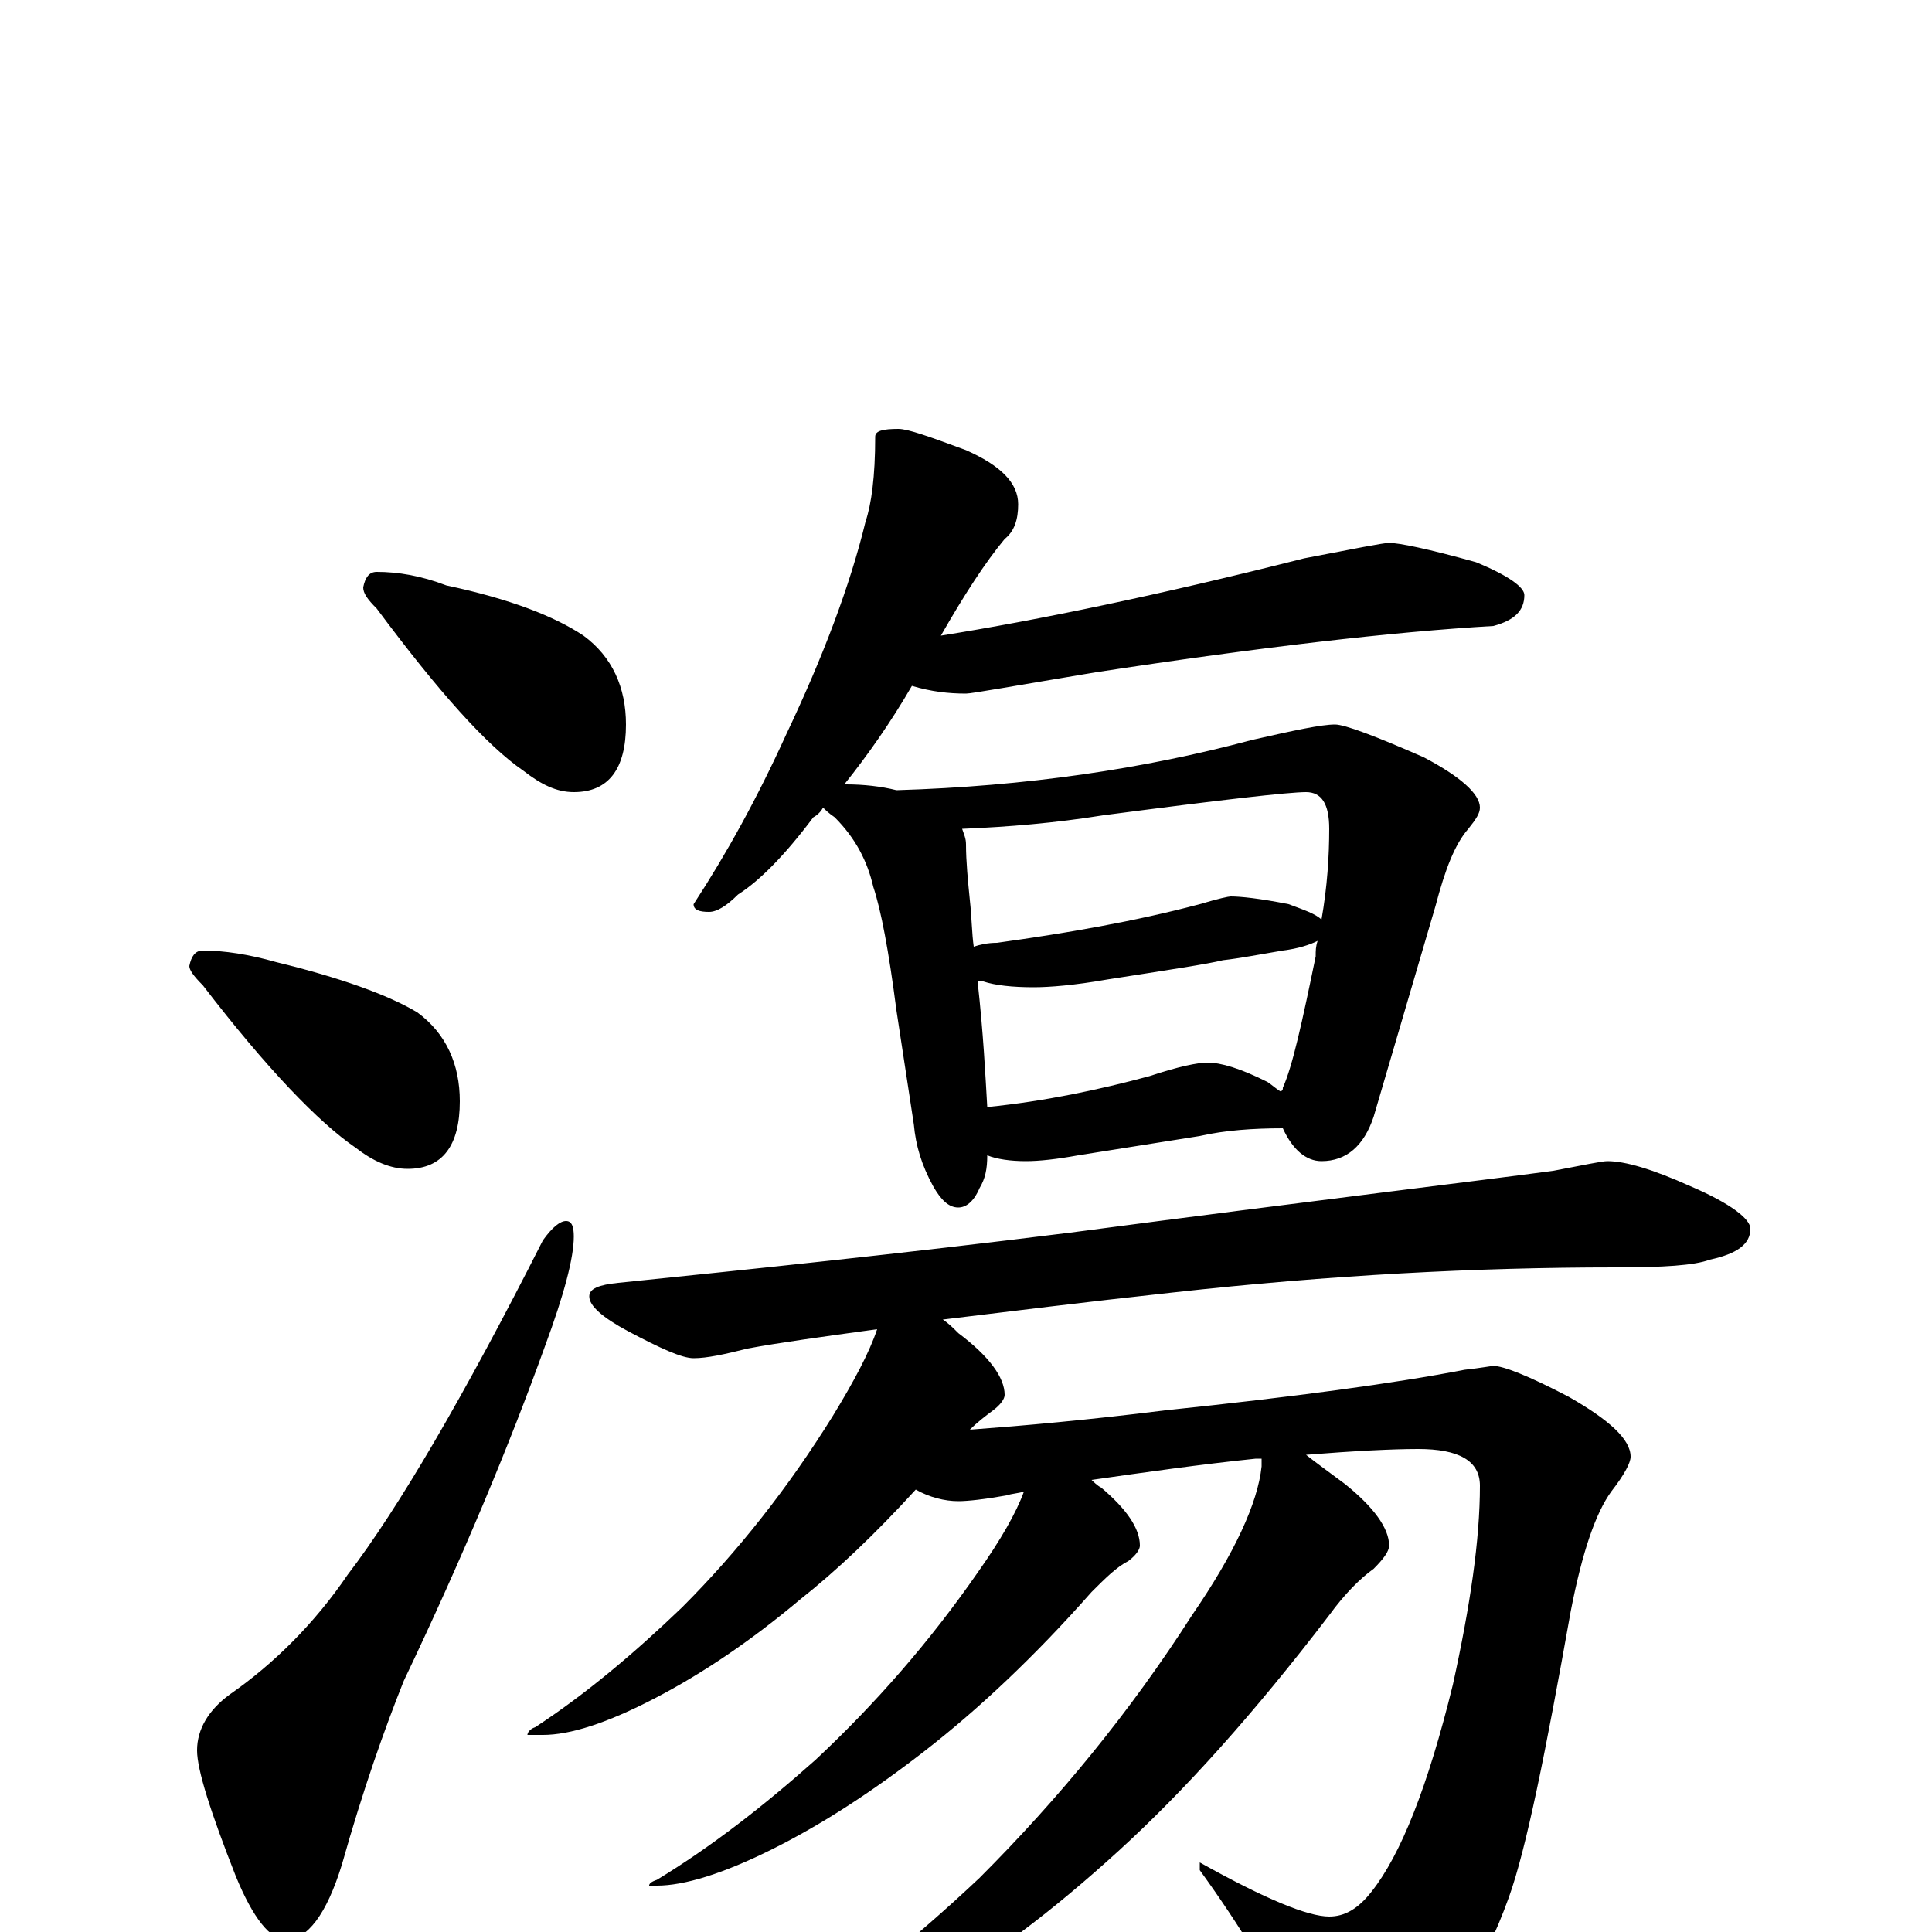<?xml version="1.0" encoding="utf-8" ?>
<!DOCTYPE svg PUBLIC "-//W3C//DTD SVG 1.1//EN" "http://www.w3.org/Graphics/SVG/1.1/DTD/svg11.dtd">
<svg version="1.1" id="Layer_1" xmlns="http://www.w3.org/2000/svg" xmlns:xlink="http://www.w3.org/1999/xlink" x="0px" y="145px" width="1000px" height="1000px" viewBox="0 0 1000 1000" enable-background="new 0 0 1000 1000" xml:space="preserve">
<g id="Layer_1">
<path id="glyph" transform="matrix(1 0 0 -1 0 1000)" d="M195,704C206,704 218,702 231,697C264,690 287,681 302,671C317,660 324,644 324,625C324,602 315,590 297,590C288,590 280,594 271,601C252,614 227,642 195,685C190,690 188,693 188,696C189,701 191,704 195,704M105,508C116,508 129,506 143,502C176,494 201,485 216,476C231,465 238,449 238,430C238,407 229,395 211,395C202,395 193,399 184,406C165,419 138,447 105,490C100,495 98,498 98,500C99,505 101,508 105,508M293,368C296,368 297,365 297,360C297,349 292,330 282,303C264,253 240,195 209,130C199,105 188,74 177,35C169,9 159,-4 148,-4C140,-4 131,7 122,29C109,62 102,84 102,94C102,105 108,115 119,123C142,139 163,160 180,185C206,219 240,277 281,358C286,365 290,368 293,368M465,778C470,778 481,774 500,767C518,759 527,750 527,739C527,731 525,725 520,721C510,709 499,692 487,671C537,679 600,692 675,711C701,716 716,719 719,719C724,719 739,716 764,709C781,702 789,696 789,692C789,684 784,679 773,676C721,673 652,665 567,652C525,645 503,641 500,641C491,641 482,642 472,645C461,626 449,609 437,594l1,0C447,594 456,593 464,591C531,593 592,602 648,617C670,622 684,625 691,625C696,625 712,619 737,608C756,598 766,589 766,582C766,579 764,576 760,571C753,563 748,550 743,531l-32,-109C706,407 697,399 684,399C676,399 669,405 664,416C649,416 634,415 621,412l-63,-10C547,400 538,399 531,399C523,399 516,400 511,402C511,395 510,390 507,385C504,378 500,375 496,375C491,375 487,379 483,386C477,397 474,407 473,418l-9,59C460,508 456,529 452,541C449,554 443,566 432,577C429,579 427,581 426,582C425,580 423,578 421,577C406,557 393,544 382,537C376,531 371,528 367,528C362,528 359,529 359,532C376,558 392,587 407,620C426,660 440,697 448,730C451,739 453,753 453,774C453,777 457,778 465,778M511,427C541,430 569,436 595,443C610,448 620,450 625,450C632,450 642,447 656,440C659,438 661,436 663,435C664,436 664,436 664,437C669,448 674,471 681,505C681,508 681,510 682,513C678,511 672,509 664,508C652,506 642,504 633,503C625,501 605,498 573,493C556,490 543,489 535,489C524,489 515,490 509,492C508,492 507,492 506,492C509,465 510,444 511,427M504,510C507,511 511,512 516,512C552,517 587,523 621,532C631,535 636,536 637,536C642,536 652,535 667,532C675,529 681,527 684,524C687,541 688,557 688,571C688,584 684,590 676,590C667,590 632,586 571,578C546,574 522,572 498,571C499,568 500,566 500,563C500,554 501,544 502,534C503,525 503,517 504,510M832,399C841,399 855,395 875,386C896,377 906,369 906,364C906,356 899,351 885,348C877,345 861,344 836,344C764,344 688,340 607,331C561,326 521,321 488,317C491,315 493,313 496,310C512,298 520,287 520,278C520,276 518,273 514,270C510,267 506,264 502,260C529,262 563,265 603,270C670,277 722,284 758,291C767,292 772,293 773,293C778,293 791,288 812,277C833,265 844,255 844,246C844,243 841,237 834,228C826,217 819,197 813,166C800,93 790,43 781,18C767,-21 749,-47 726,-61C712,-70 700,-74 691,-74C684,-74 678,-66 671,-51C659,-25 642,3 621,32l0,4C655,17 677,8 688,8C696,8 703,12 710,21C725,40 739,75 752,128C761,169 766,203 766,231C766,244 755,250 734,250C721,250 701,249 676,247C681,243 688,238 696,232C711,220 719,209 719,200C719,197 716,193 711,188C704,183 696,175 688,164C649,113 613,73 579,42C545,11 512,-14 479,-33C446,-52 420,-62 402,-62l-7,0C395,-60 397,-58 400,-57C437,-33 472,-5 507,28C548,69 585,114 617,164C639,196 651,222 653,241C653,242 653,244 653,245C652,245 651,245 650,245C621,242 593,238 565,234C566,233 568,231 570,230C583,219 590,209 590,200C590,198 588,195 584,192C578,189 572,183 565,176C535,142 506,115 479,94C452,73 426,56 400,43C374,30 354,24 340,24l-4,0C336,25 337,26 340,27C368,44 395,65 422,89C453,118 481,150 506,186C518,203 526,217 530,228C527,227 524,227 521,226C510,224 501,223 496,223C489,223 481,225 474,229C453,206 433,187 414,172C389,151 364,134 339,121C314,108 295,102 281,102l-8,0C273,103 274,105 277,106C303,123 328,144 353,168C382,197 408,230 431,267C442,285 450,300 454,312C425,308 403,305 387,302C375,299 366,297 359,297C353,297 342,302 325,311C312,318 305,324 305,329C305,333 310,335 320,336C388,343 466,351 554,362C683,379 767,389 804,394C820,397 829,399 832,399z"/>
</g>
</svg>
